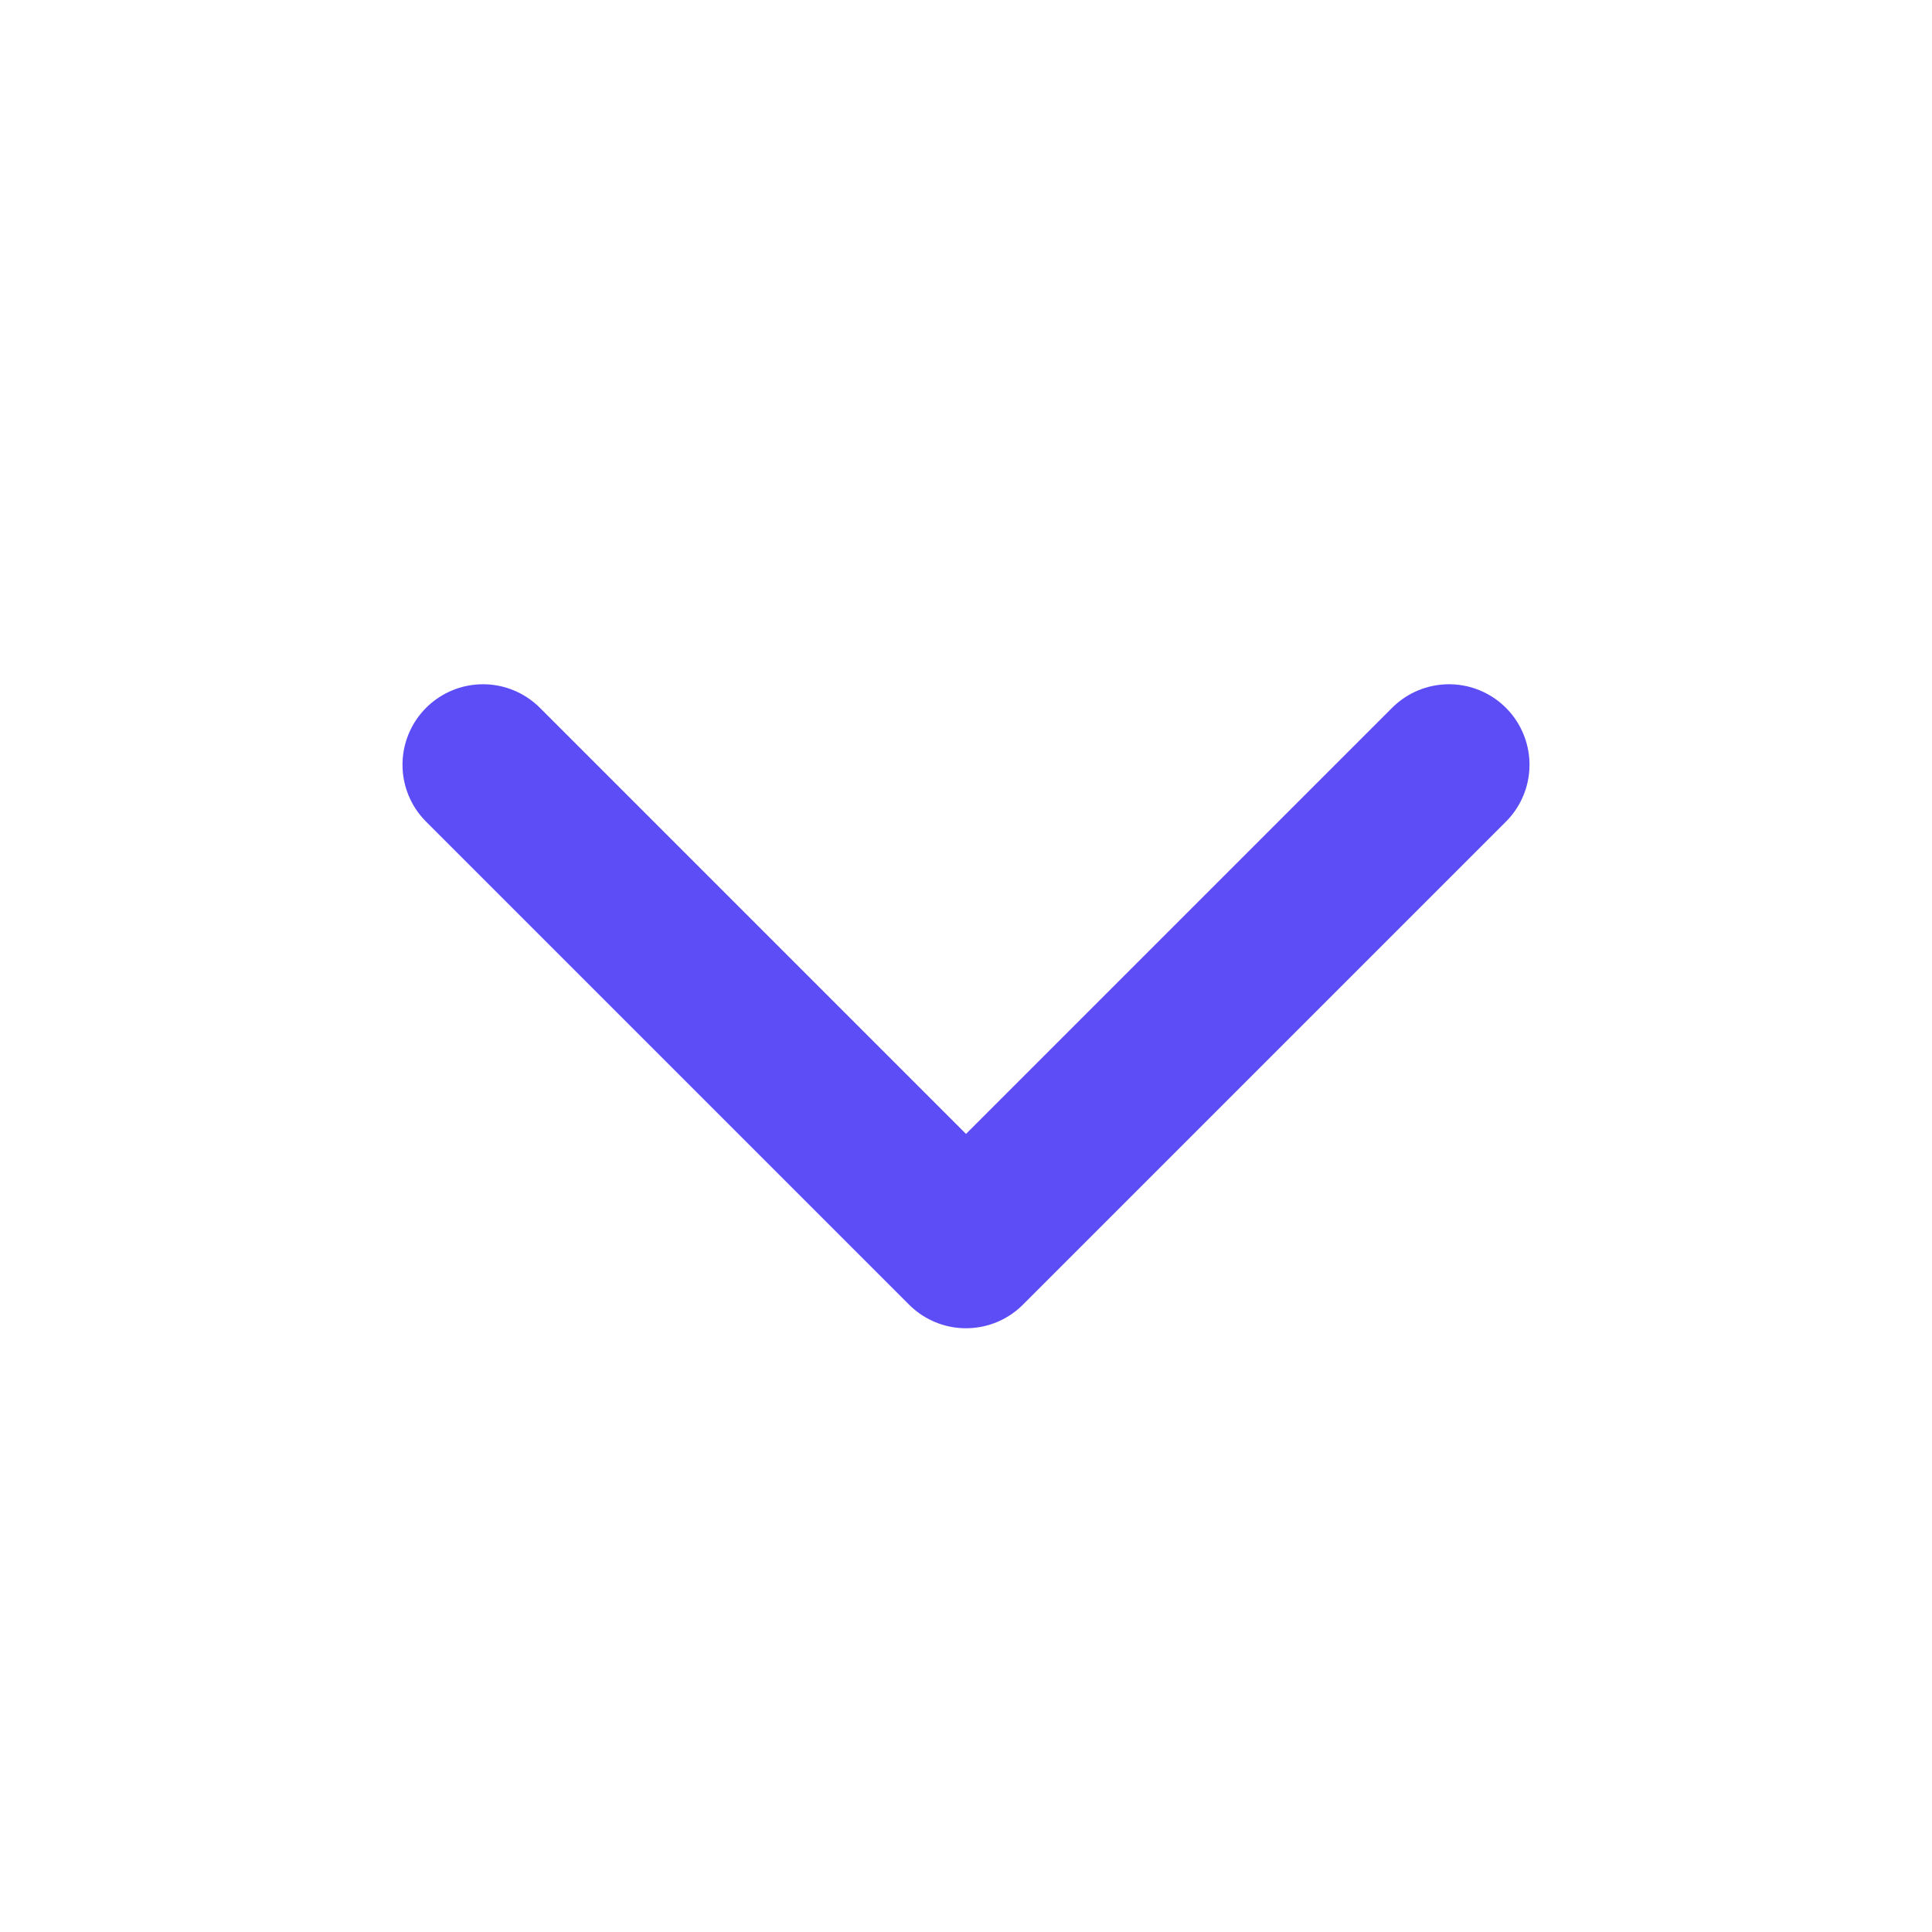 <svg width="24" height="24" viewBox="0 0 24 24" fill="none" xmlns="http://www.w3.org/2000/svg">
<path d="M6 9.5L12 15.5L18 9.5" stroke="#5C4DF7" stroke-width="2" stroke-linecap="round" stroke-linejoin="round"/>
</svg>

